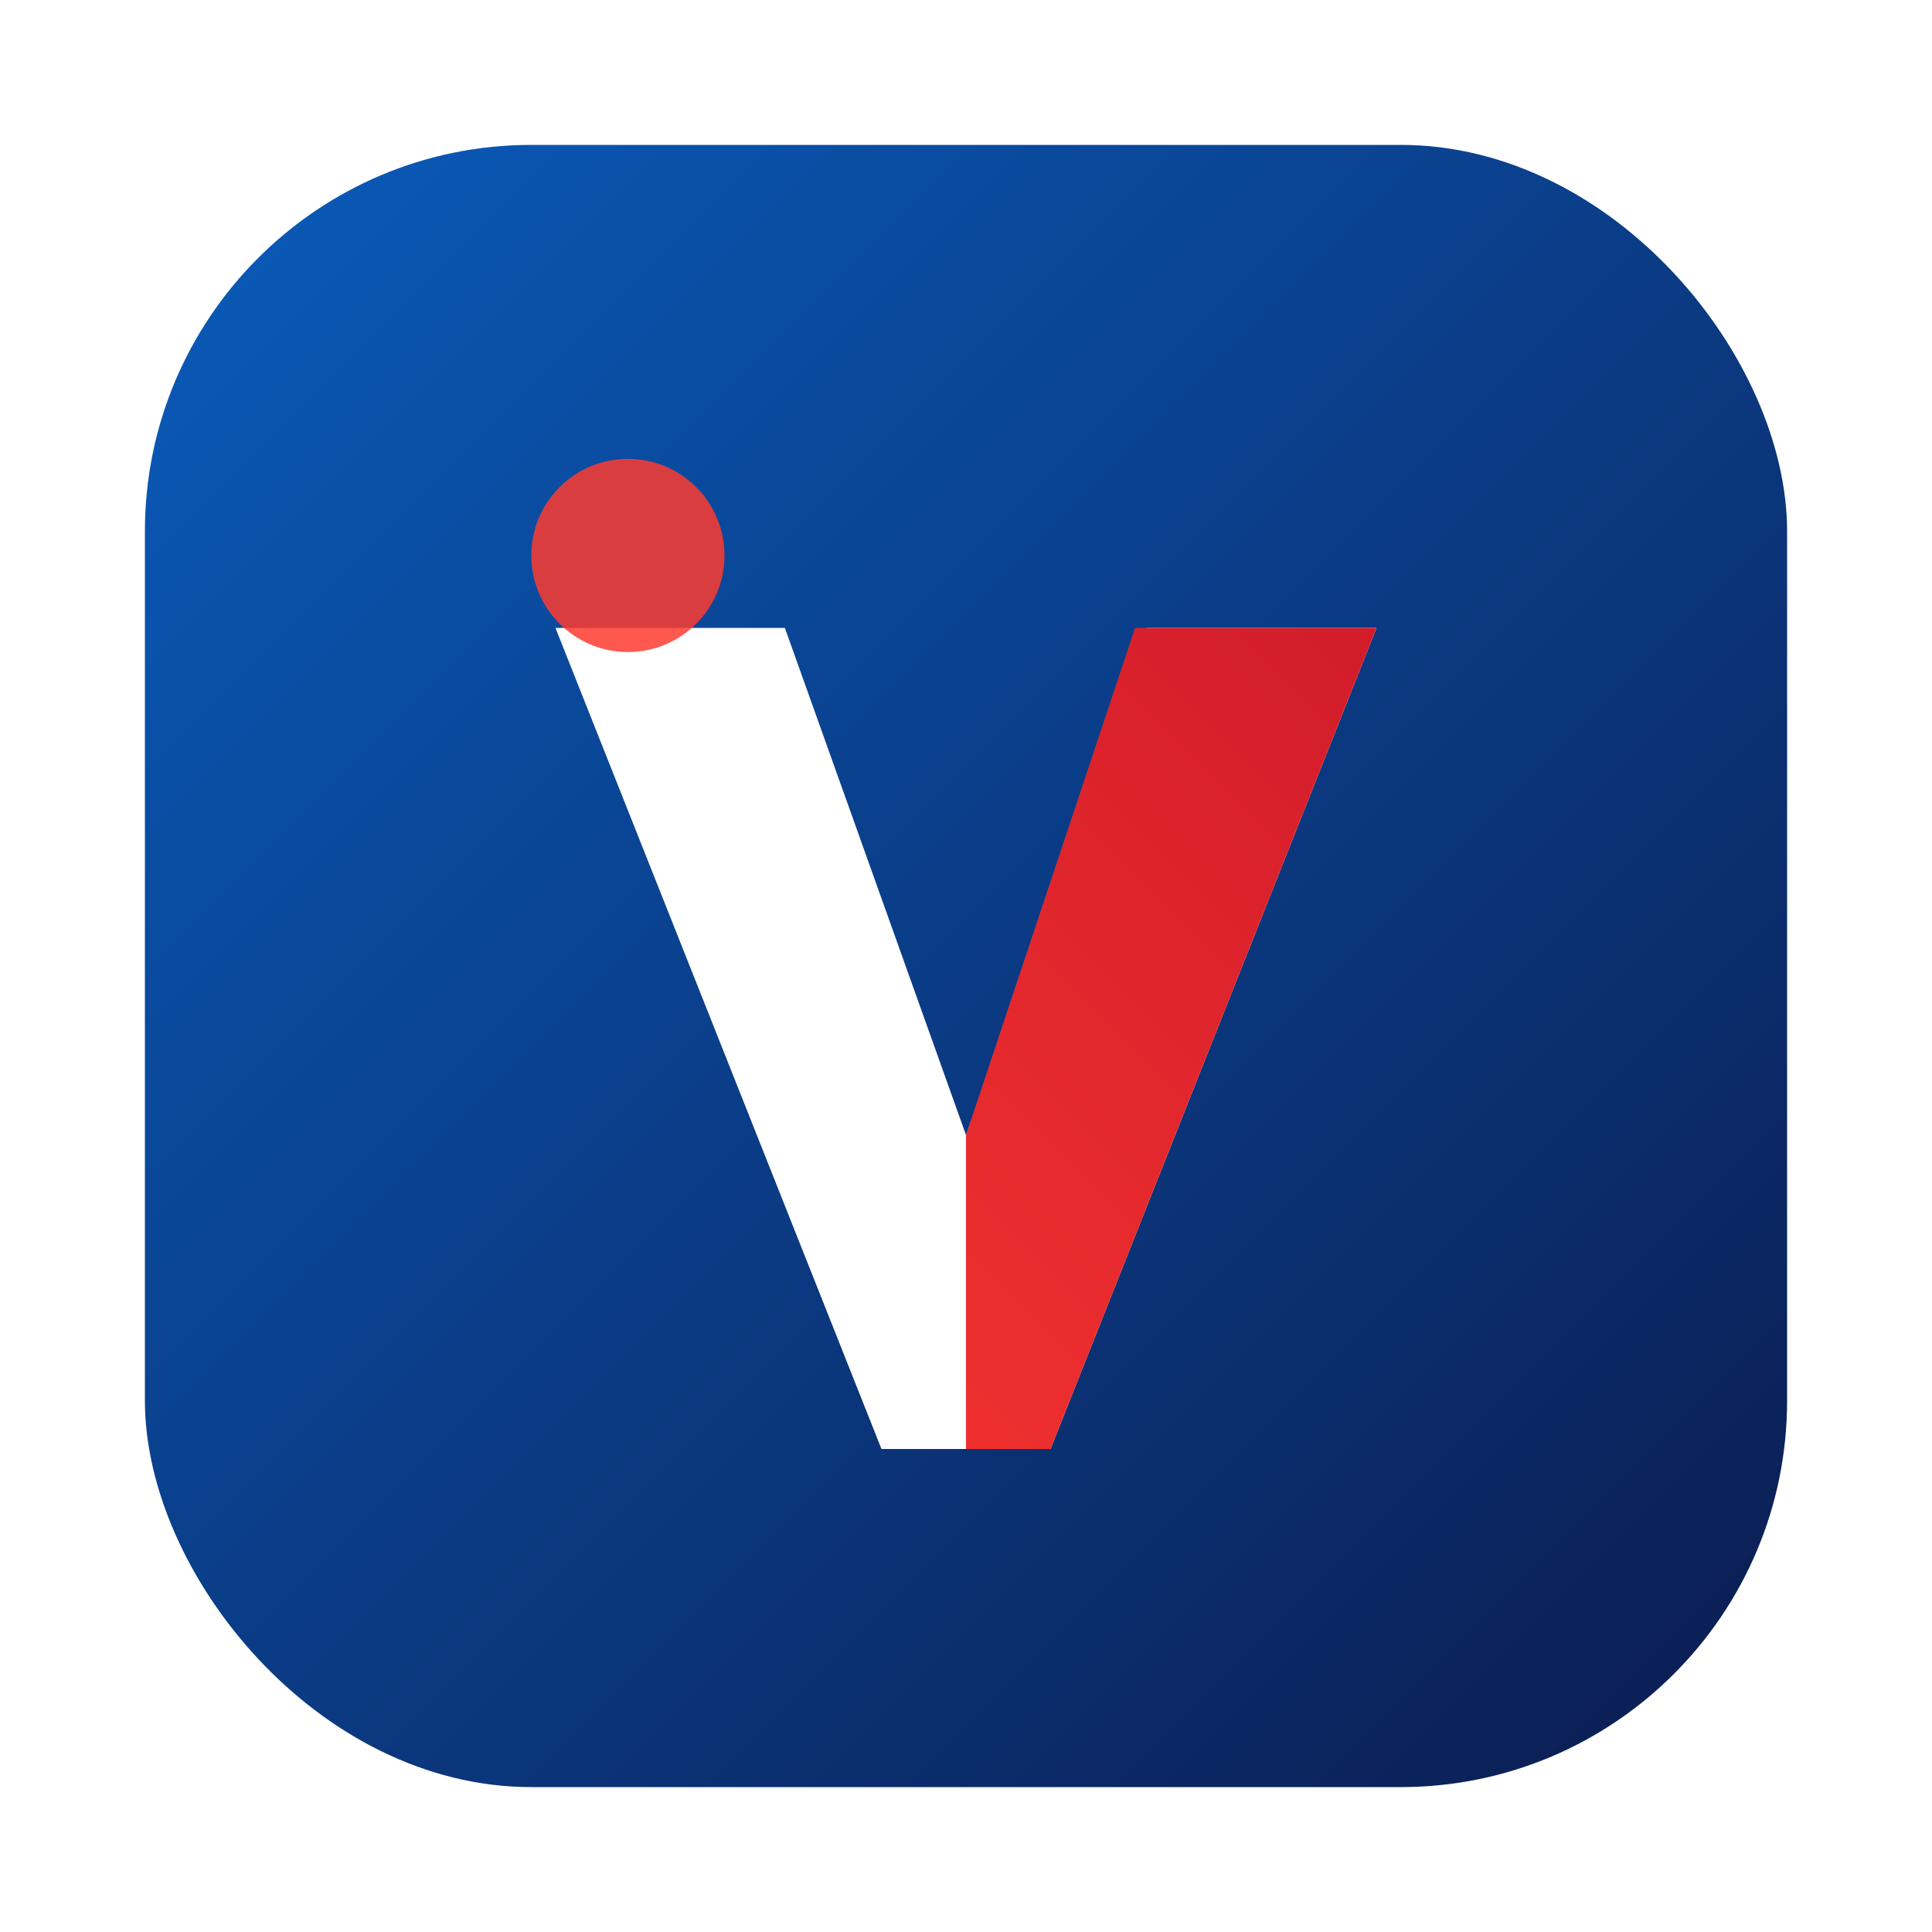 <svg width="160" height="160" viewBox="0 0 160 160" fill="none" xmlns="http://www.w3.org/2000/svg">
    <defs>
        <linearGradient id="grad-blue" x1="20" y1="20" x2="140" y2="140" gradientUnits="userSpaceOnUse">
            <stop offset="0" stop-color="#0A58B5"/>
            <stop offset="1" stop-color="#0B1F55"/>
        </linearGradient>
        <linearGradient id="grad-red" x1="30" y1="130" x2="130" y2="30" gradientUnits="userSpaceOnUse">
            <stop offset="0" stop-color="#FF3B30"/>
            <stop offset="1" stop-color="#C8152A"/>
        </linearGradient>
        <filter id="shadow" x="-20%" y="-20%" width="140%" height="140%" color-interpolation-filters="sRGB">
            <feDropShadow dx="0" dy="12" stdDeviation="12" flood-opacity="0.25" flood-color="#0F172A"/>
        </filter>
    </defs>
    <rect x="12" y="12" width="136" height="136" rx="32" fill="url(#grad-blue)" filter="url(#shadow)"/>
    <path d="M46 52L65 52L80 94L95 52L114 52L87 120H73L46 52Z" fill="white"/>
    <path d="M80 94L94 52H114L87 120H80V94Z" fill="url(#grad-red)"/>
    <circle cx="52" cy="46" r="8" fill="#FF3B30" opacity="0.85"/>
</svg>

